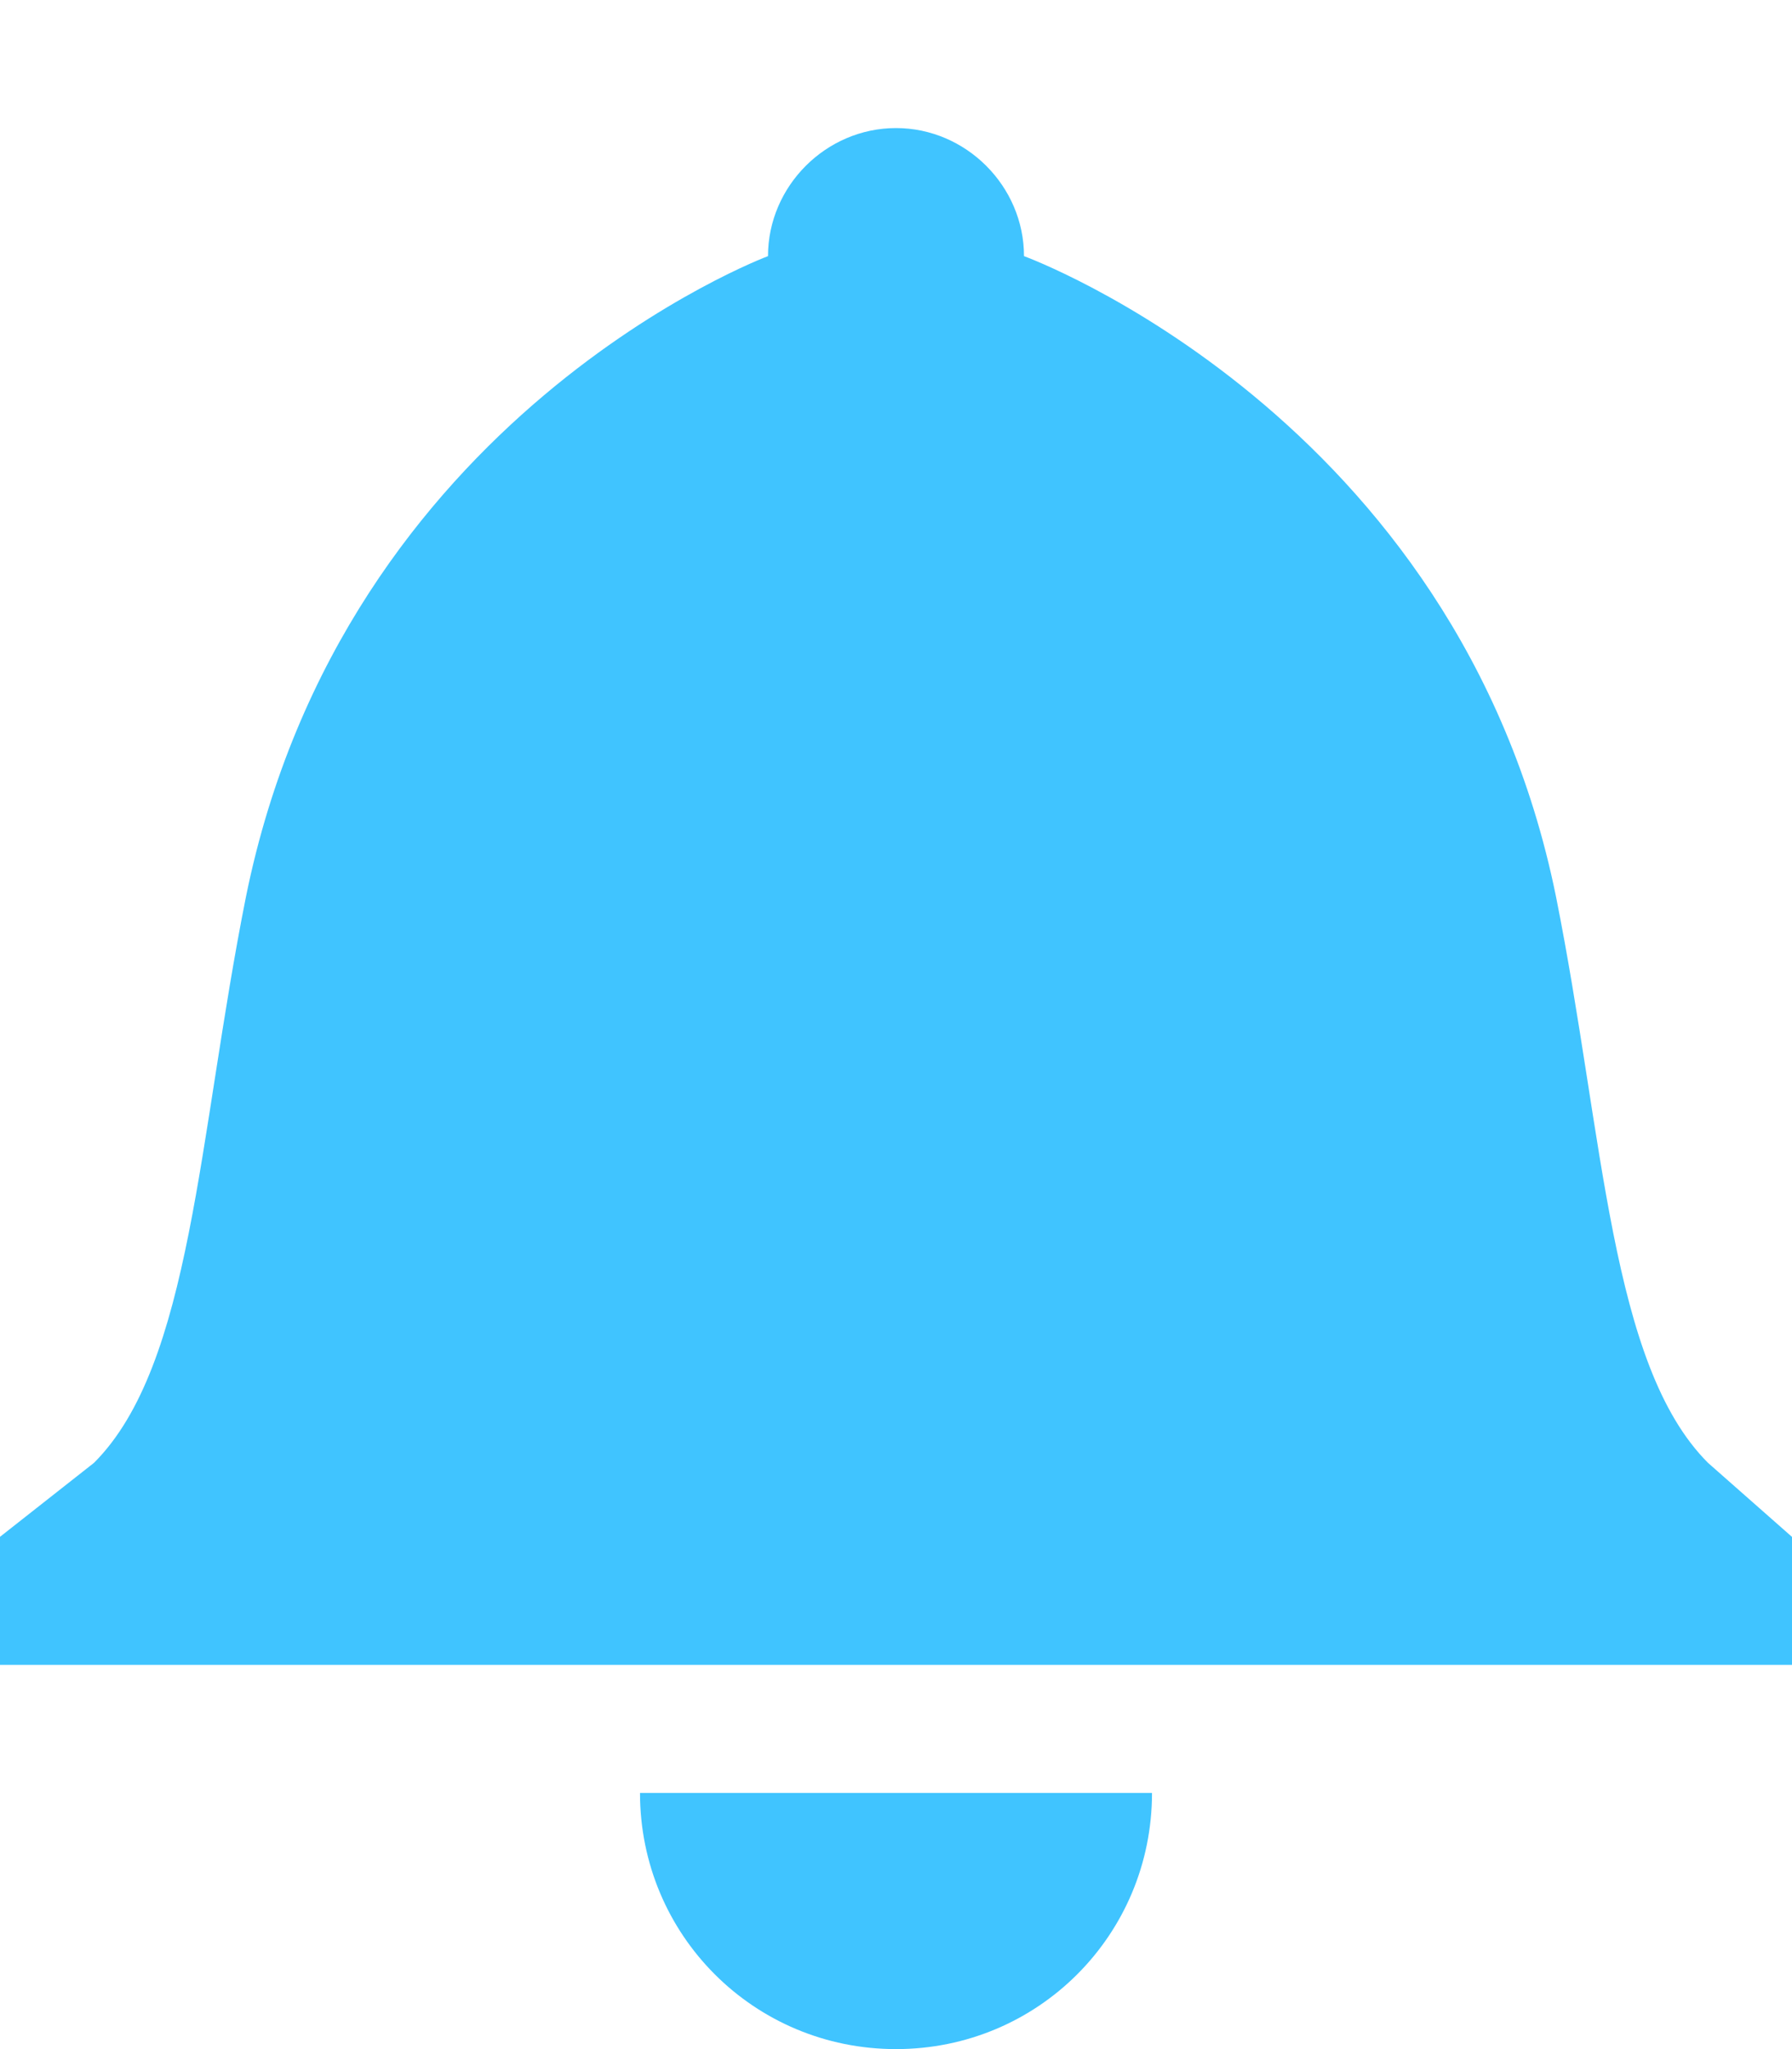 <?xml version="1.0" encoding="utf-8"?>
<!-- Generated by IcoMoon.io -->
<!DOCTYPE svg PUBLIC "-//W3C//DTD SVG 1.1//EN" "http://www.w3.org/Graphics/SVG/1.1/DTD/svg11.dtd">
<svg version="1.1" xmlns="http://www.w3.org/2000/svg" xmlns:xlink="http://www.w3.org/1999/xlink" width="21" height="24" viewBox="0 0 21 24">
<path fill="#40c4ff" d="M21 18v1.5h-21v-1.5l1.102-0.867c1.148-1.148 1.219-3.82 1.781-6.633 1.148-5.648 6.117-7.5 6.117-7.5 0-0.82 0.68-1.5 1.5-1.5s1.5 0.68 1.5 1.5c0 0 5.086 1.852 6.234 7.5 0.563 2.813 0.633 5.484 1.781 6.633l0.984 0.867zM10.5 24c1.664 0 3-1.336 3-3h-6c0 1.664 1.336 3 3 3z"></path>
</svg>
